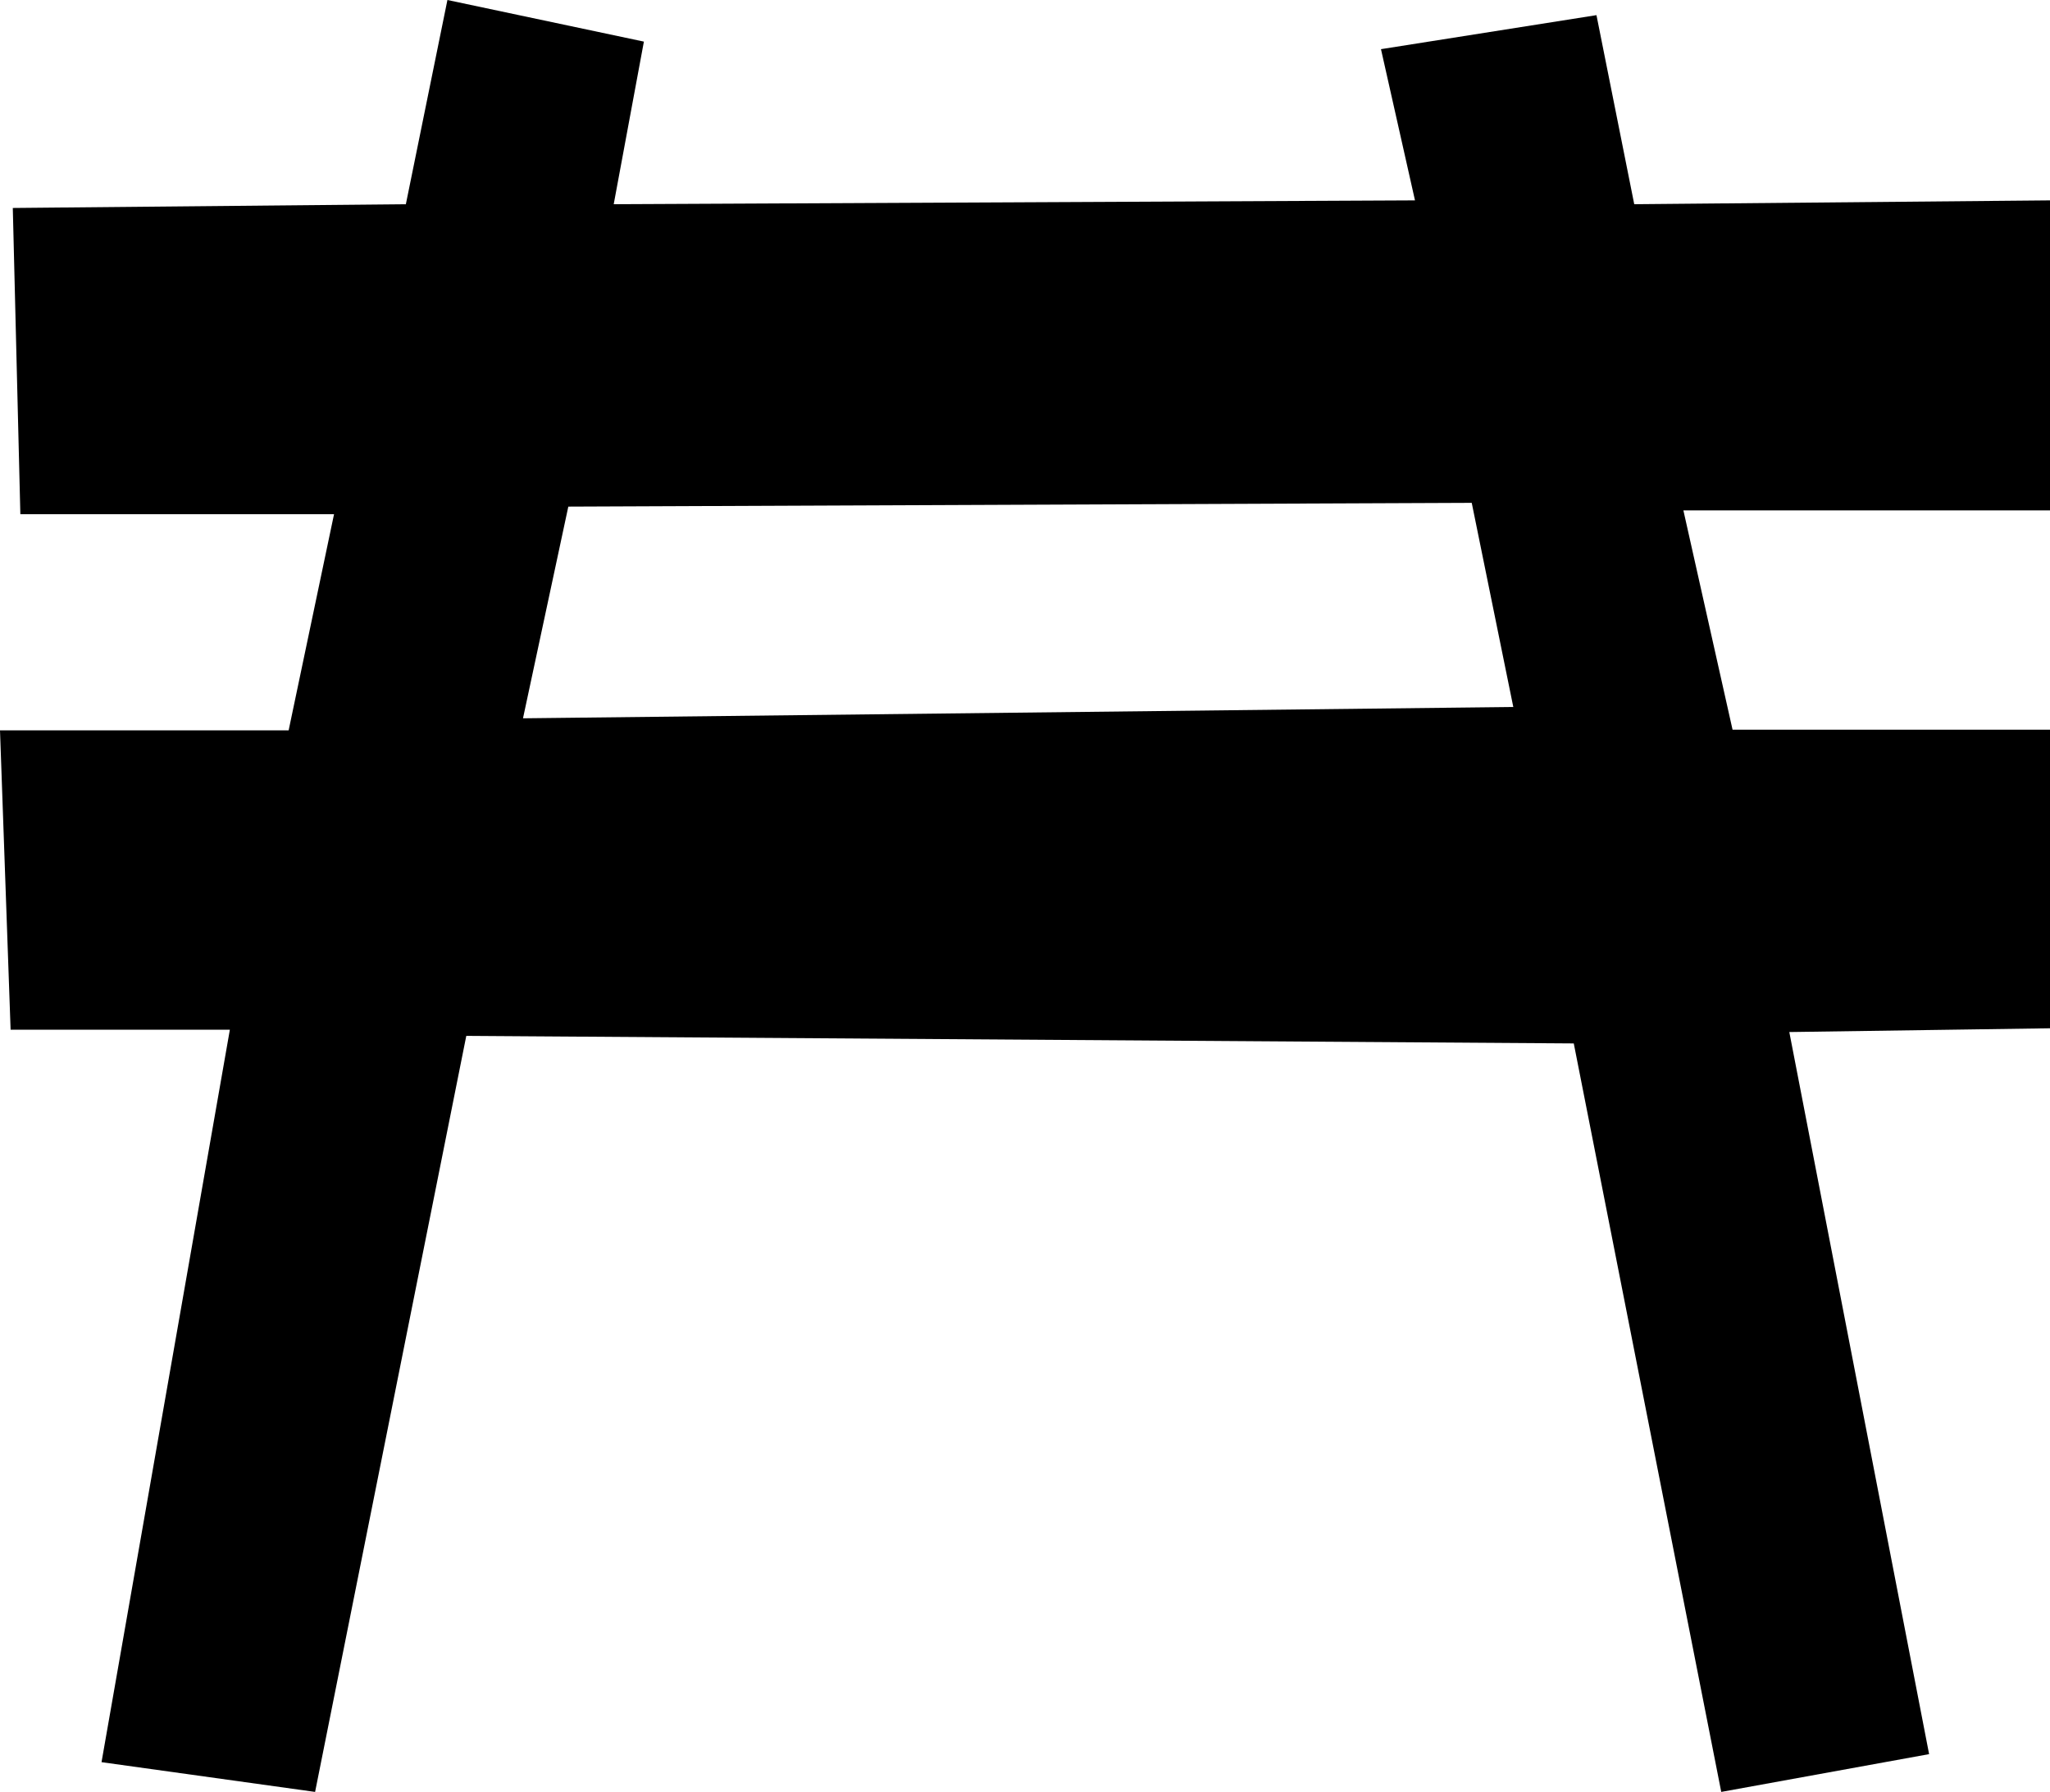 <?xml version="1.0" encoding="UTF-8" standalone="no"?>
<!-- Created with Inkscape (http://www.inkscape.org/) -->

<svg
   xmlns:dc="http://purl.org/dc/elements/1.1/"
   xmlns:cc="http://creativecommons.org/ns#"
   xmlns:rdf="http://www.w3.org/1999/02/22-rdf-syntax-ns#"
   xmlns:svg="http://www.w3.org/2000/svg"
   xmlns="http://www.w3.org/2000/svg"
   xmlns:sodipodi="http://sodipodi.sourceforge.net/DTD/sodipodi-0.dtd"
   xmlns:inkscape="http://www.inkscape.org/namespaces/inkscape"
   version="1.1"
   id="svg2"
   width="52.379"
   height="45.777"
   viewBox="0 0 52.379 45.777"
   sodipodi:docname="barrier.svg"
   inkscape:version="0.92.4 (5da689c313, 2019-01-14)">
  <defs
     id="defs6" />
  <sodipodi:namedview
     pagecolor="#ffffff"
     bordercolor="#666666"
     borderopacity="1"
     objecttolerance="10"
     gridtolerance="10"
     guidetolerance="10"
     inkscape:pageopacity="0"
     inkscape:pageshadow="2"
     inkscape:window-width="1920"
     inkscape:window-height="1025"
     id="namedview4"
     showgrid="false"
     inkscape:zoom="3.6609033"
     inkscape:cx="-77.525003"
     inkscape:cy="-28.548207"
     inkscape:window-x="0"
     inkscape:window-y="27"
     inkscape:window-maximized="1"
     inkscape:current-layer="svg2" />
  <path
     style="fill:#000000;fill-opacity:1;stroke:none;stroke-width:0;stroke-linecap:butt;stroke-linejoin:miter;stroke-miterlimit:4;stroke-dasharray:none;stroke-opacity:1"
     d="m 11.432,0 -1.062,5.217 -10.043,0.096 0.193,7.822 H 8.535 L 7.375,18.658 H 0 l 0.271,7.648 h 5.602 l -3.279,18.711 5.457,0.76 3.863,-19.314 28.297,0.193 3.768,19.121 5.311,-0.965 -3.572,-18.447 6.662,-0.096 V 18.641 H 44.268 L 43.012,13.039 H 52.379 V 5.119 l -10.623,0.098 -0.965,-4.83 -5.506,0.869 0.869,3.863 -20.473,0.098 0.771,-4.154 z m 26.172,12.846 1.062,5.215 -25.303,0.289 1.158,-5.408 z"
     id="path817"
     inkscape:connector-curvature="0" />
</svg>

